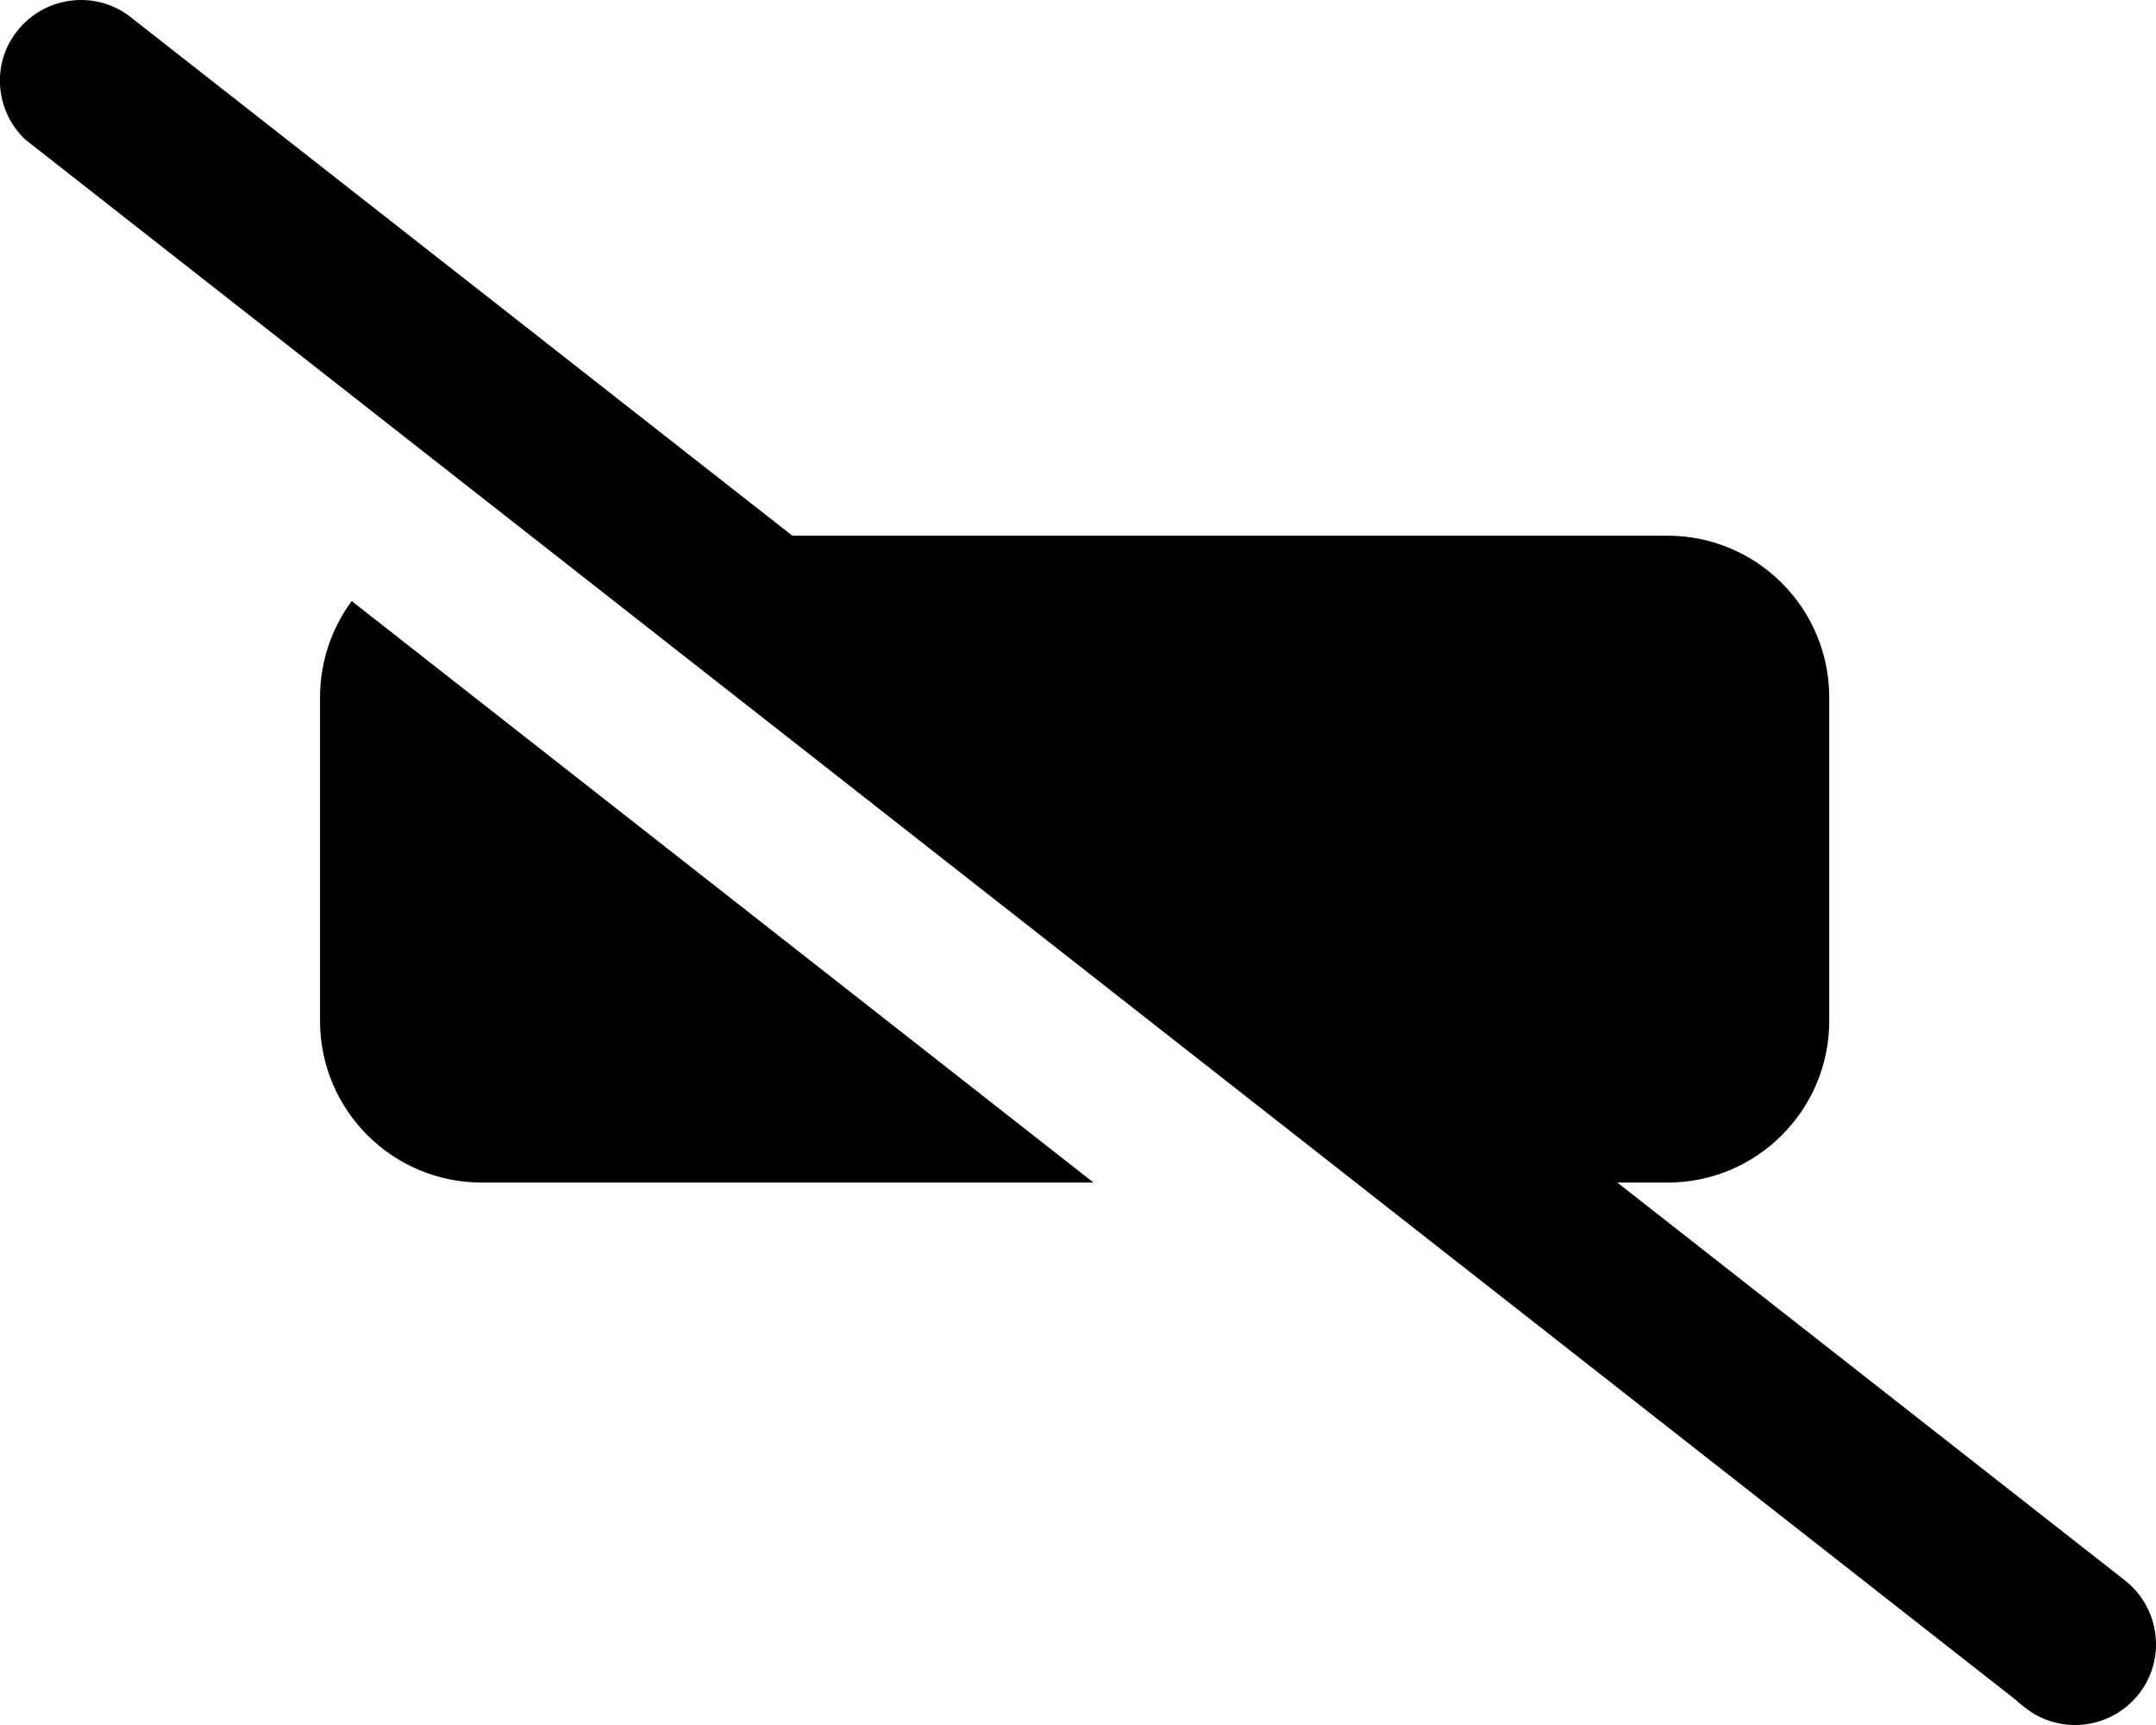 <svg xmlns="http://www.w3.org/2000/svg" viewBox="0 0 640 512"><path d="M104.4 178.4c-5.9 8-9.4 17.9-9.4 28.6v96c0 26.5 21.5 48 48 48h181.6L104.4 178.4zM630.8 469.1L480.1 351H495c26.5 0 48-21.5 48-48v-96c0-26.5-21.5-48-48-48h-85-11H235.2L38.8 5.1C28.4-3.1 13.3-1.2 5.1 9.2C-2.7 19-1.4 33.1 7.6 41.5l590.2 462.6c.6 .4 1.1 .9 1.6 1.4l1.8 1.4c10.4 8.2 25.5 6.3 33.7-4.1s6.3-25.5-4.1-33.7z"/></svg>